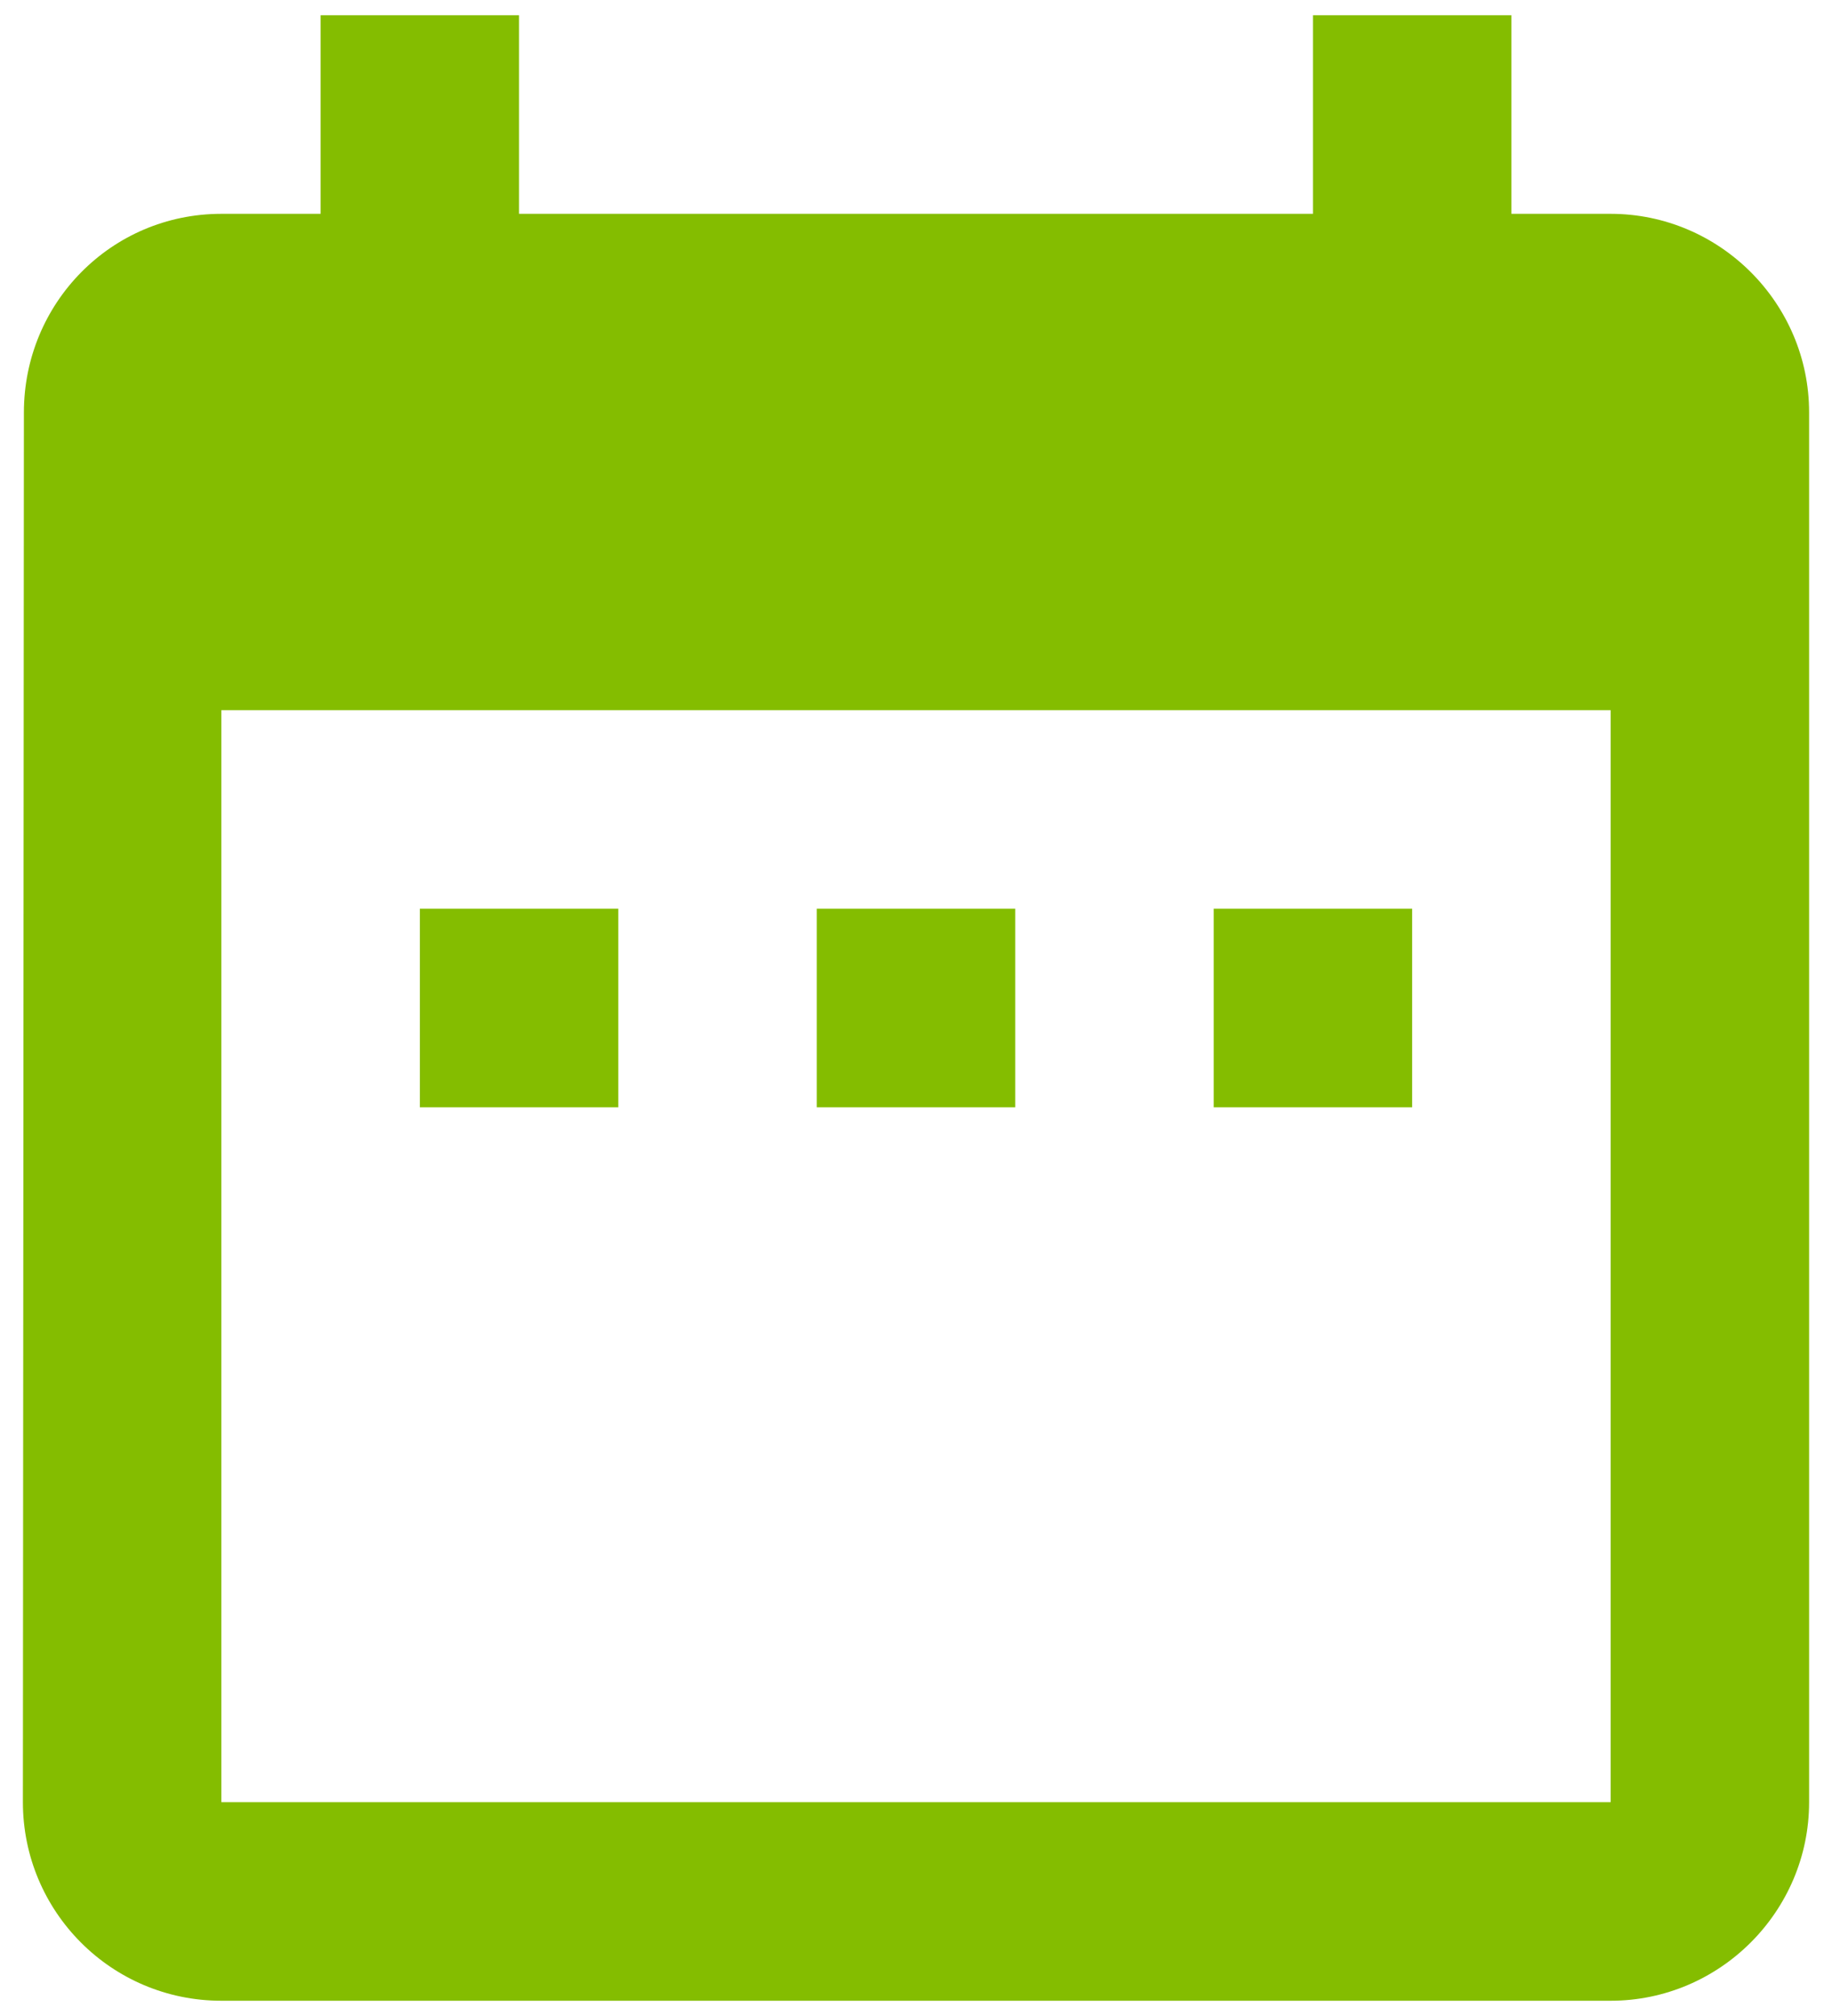 <svg width="40" height="44" viewBox="0 0 40 44" fill="none" xmlns="http://www.w3.org/2000/svg">
<path d="M13.5 19.833H9.167V24.167H13.5V19.833ZM22.167 19.833H17.833V24.167H22.167V19.833ZM30.833 19.833H26.5V24.167H30.833V19.833ZM35.167 4.667H33V0.333H28.667V4.667H11.333V0.333H7V4.667H4.833C2.428 4.667 0.522 6.617 0.522 9L0.5 39.333C0.5 41.717 2.428 43.667 4.833 43.667H35.167C37.55 43.667 39.5 41.717 39.5 39.333V9C39.5 6.617 37.55 4.667 35.167 4.667ZM35.167 39.333H4.833V15.5H35.167V39.333Z" fill="#84BD00"/>
</svg>
